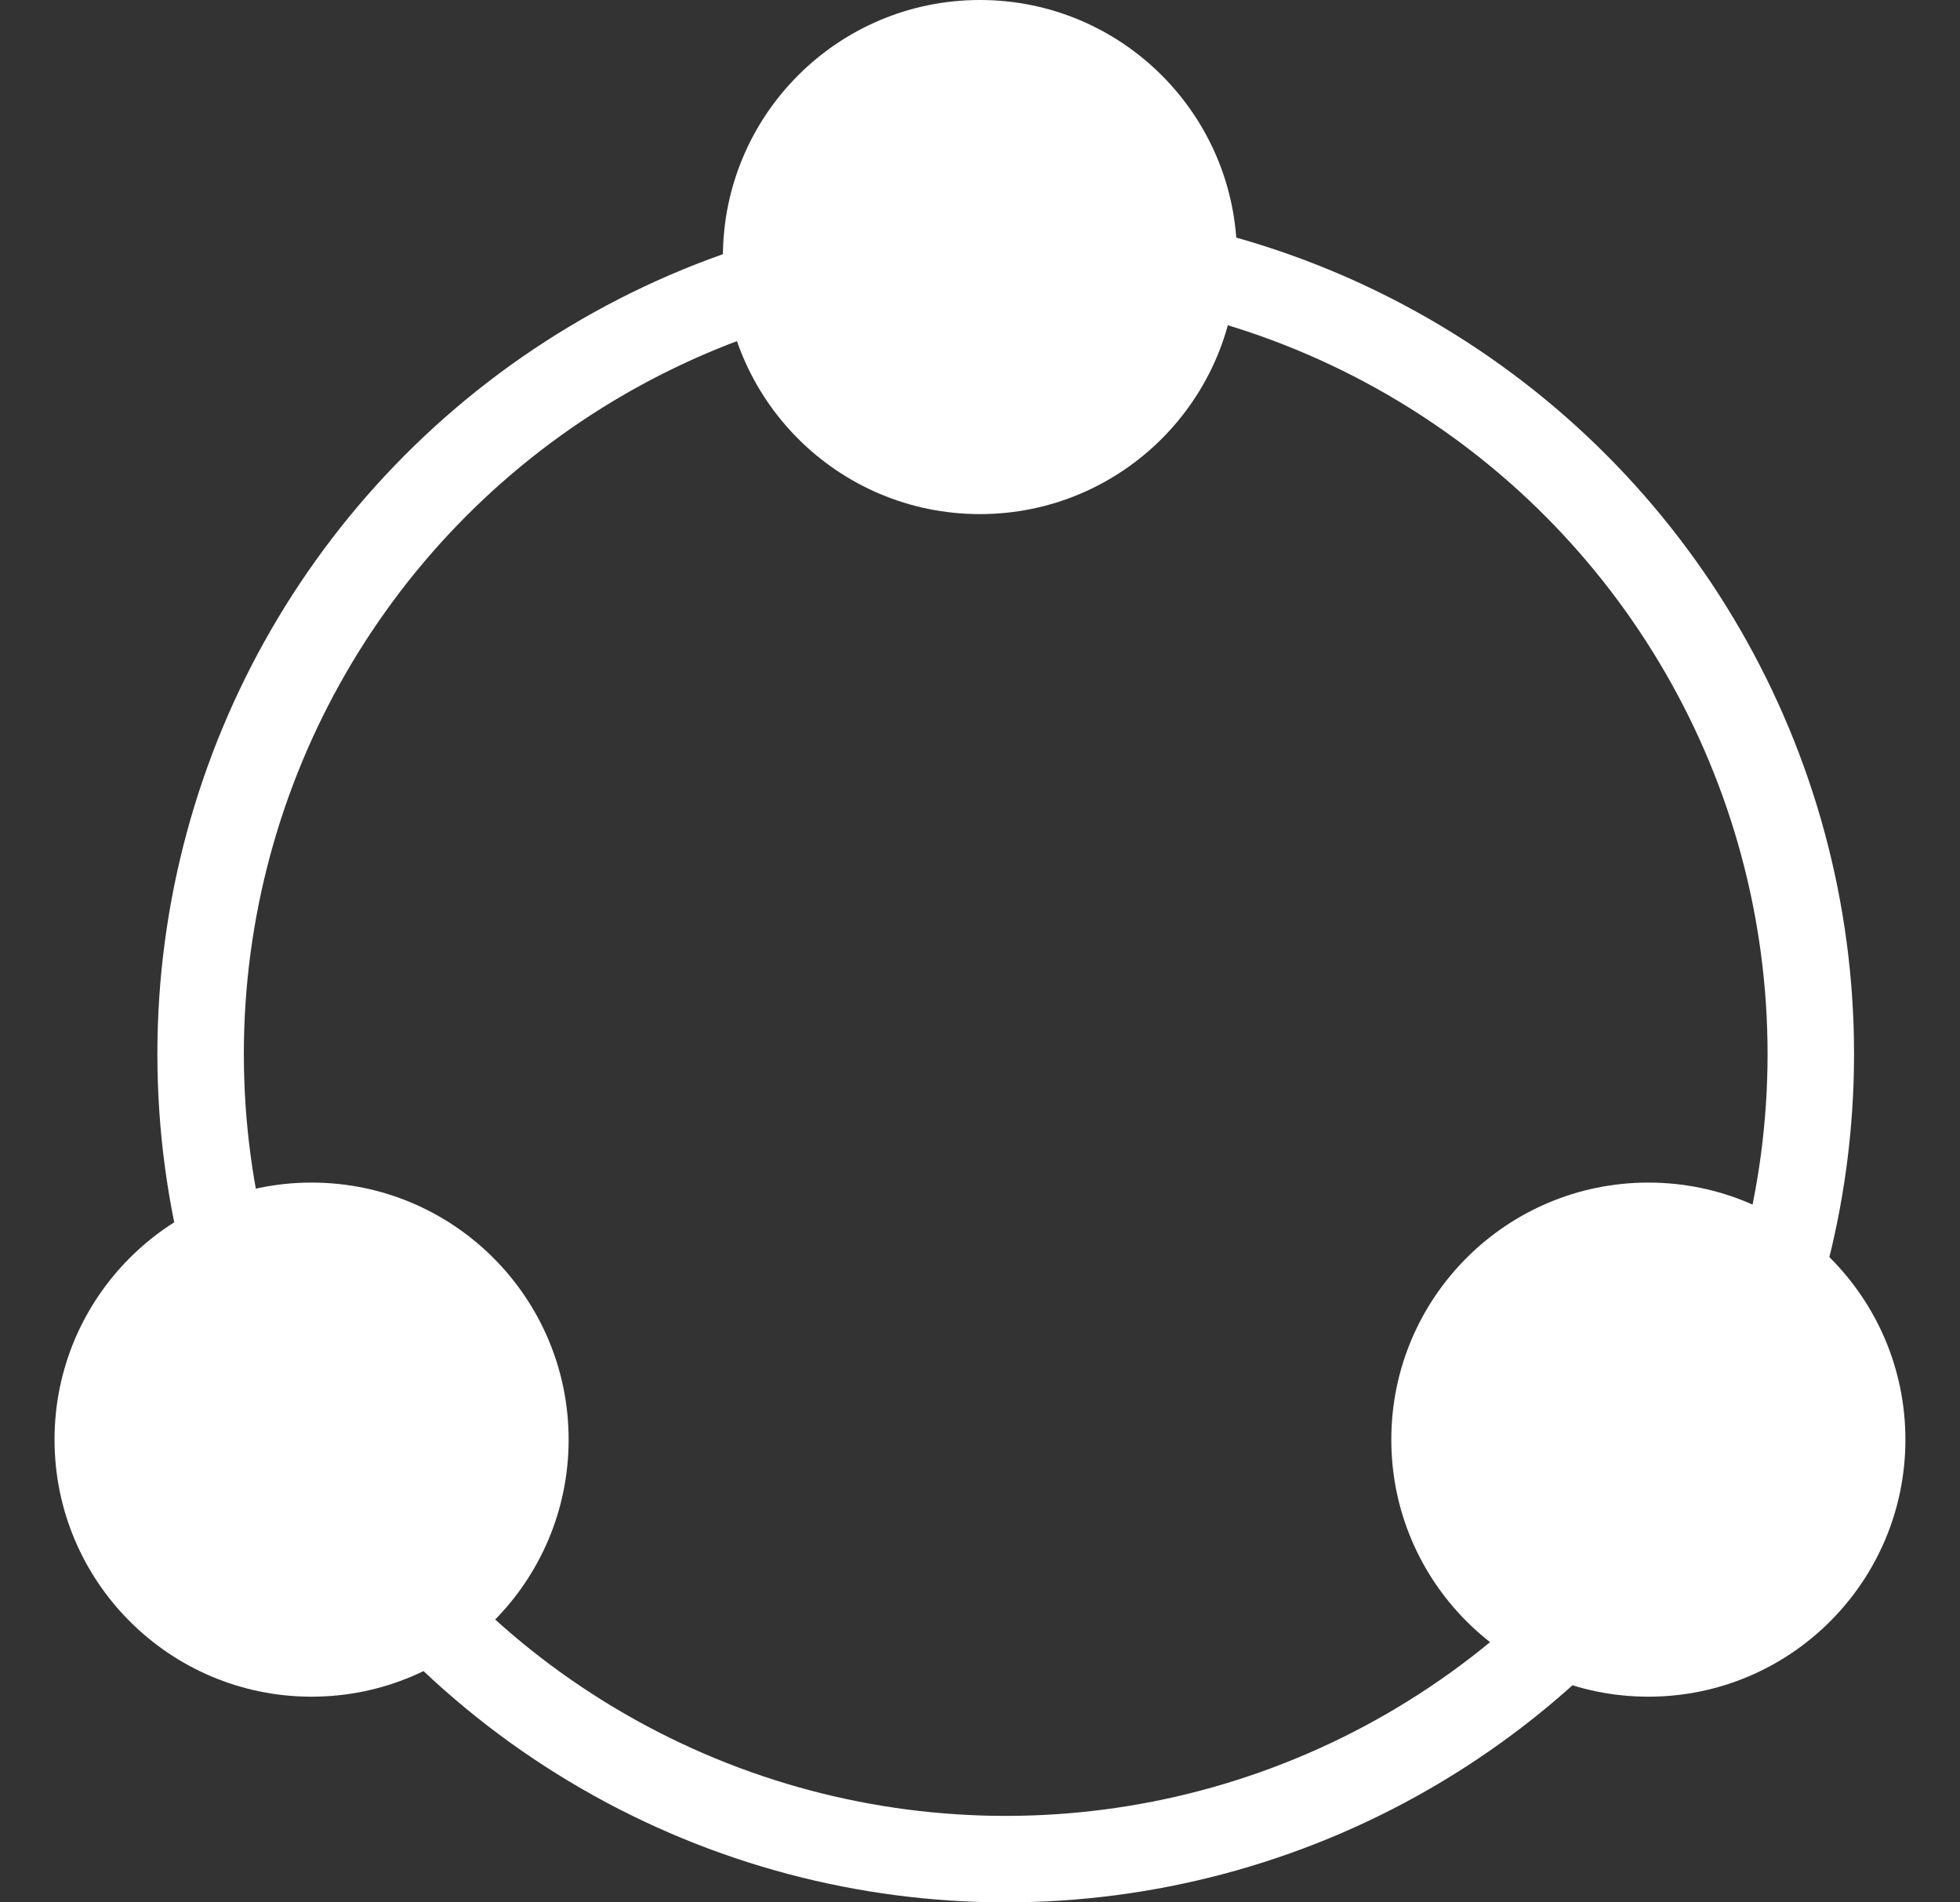 <svg width="34" height="33" viewBox="0 0 34 33" fill="none" xmlns="http://www.w3.org/2000/svg">
<rect x="0" y="0" width="34" height="33" fill="#333333" stroke="none"/>
<circle cx="17.446" cy="18.284" r="13.966" stroke="white" stroke-width="1.5"/>
<circle cx="28.594" cy="24.973" r="4.459" fill="white"/>
<circle cx="16.999" cy="4.459" r="4.459" fill="white"/>
<circle cx="5.405" cy="24.973" r="4.459" fill="white"/>
</svg>
